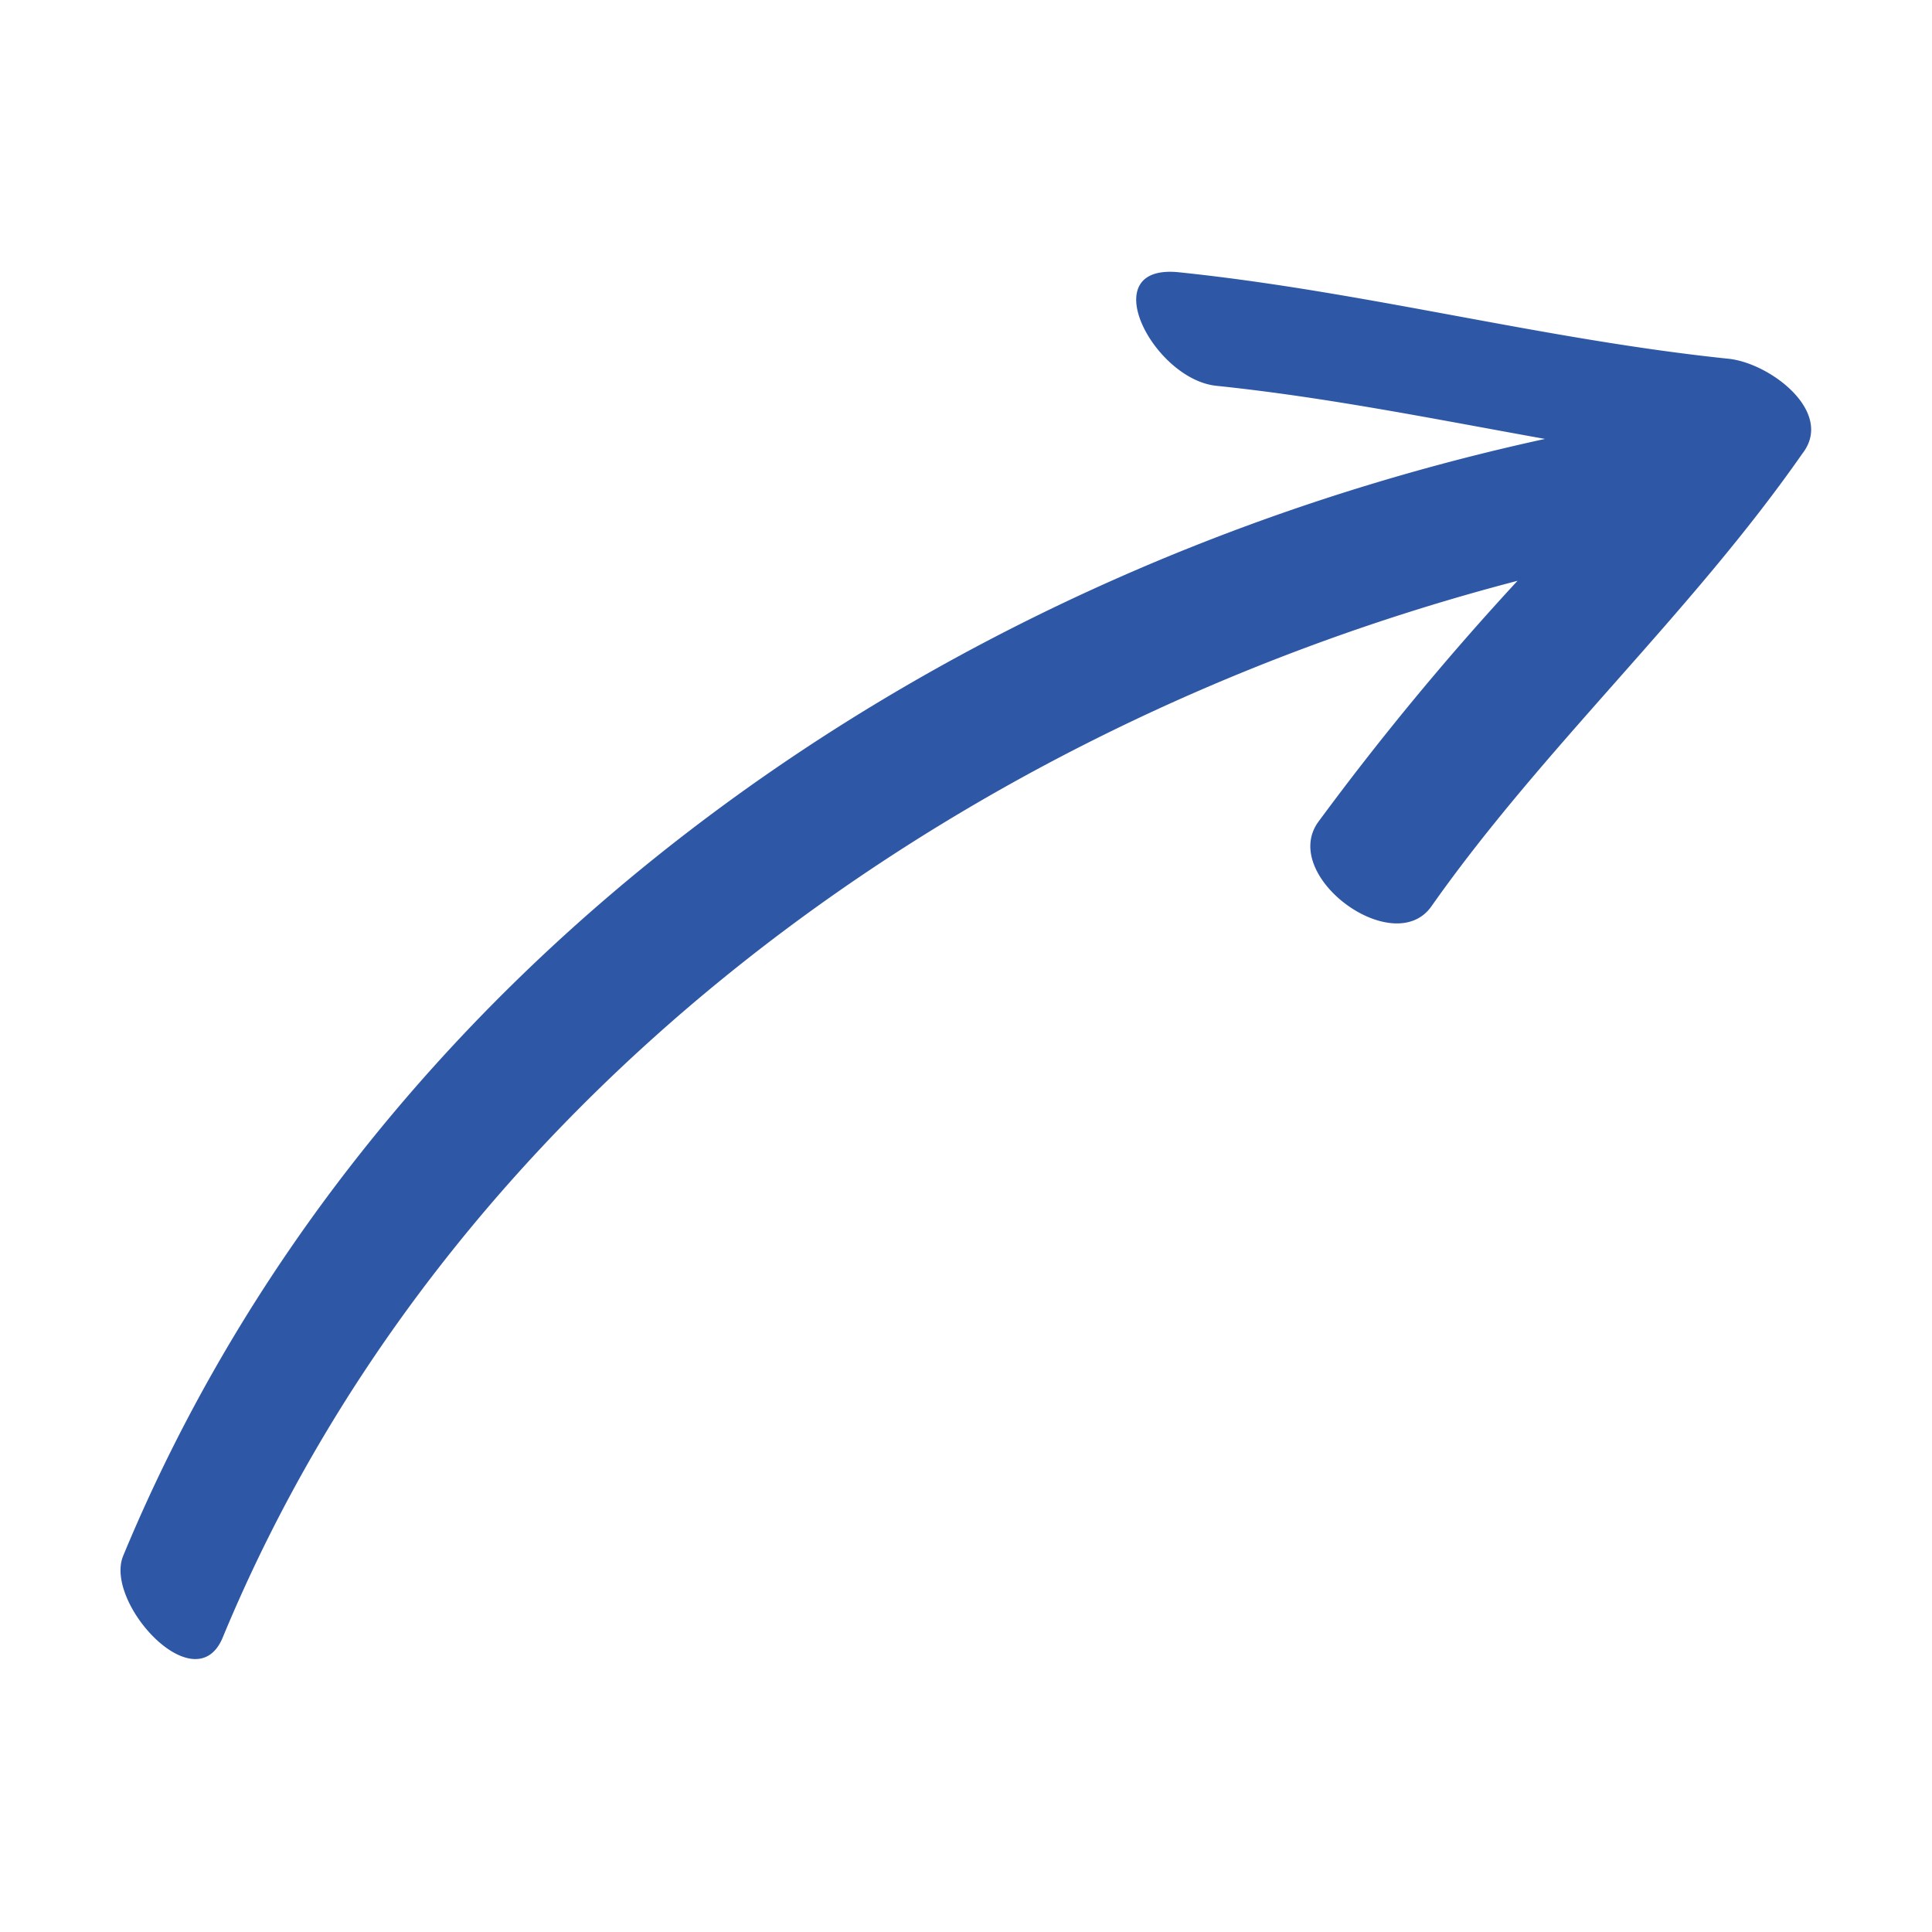 <svg xmlns="http://www.w3.org/2000/svg" data-name="Layer 1" viewBox="0 0 64 64"><path fill="#2e58a6" d="M57.22,11.88c-6.11-.64-12-2.22-18.16-2.86-2.86-.3-.86,3.54,1.23,3.76,3.67.38,7.27,1.11,10.89,1.76-20.7,4.51-39.12,17.73-47.1,37-.64,1.55,2.4,4.88,3.3,2.7,7.32-17.69,24.13-30.11,42.89-35a93.39,93.39,0,0,0-6.61,8c-1.26,1.79,2.52,4.55,3.76,2.78,3.71-5.27,8.58-9.68,12.29-15C60.78,13.64,58.61,12,57.22,11.88Z"/></svg>